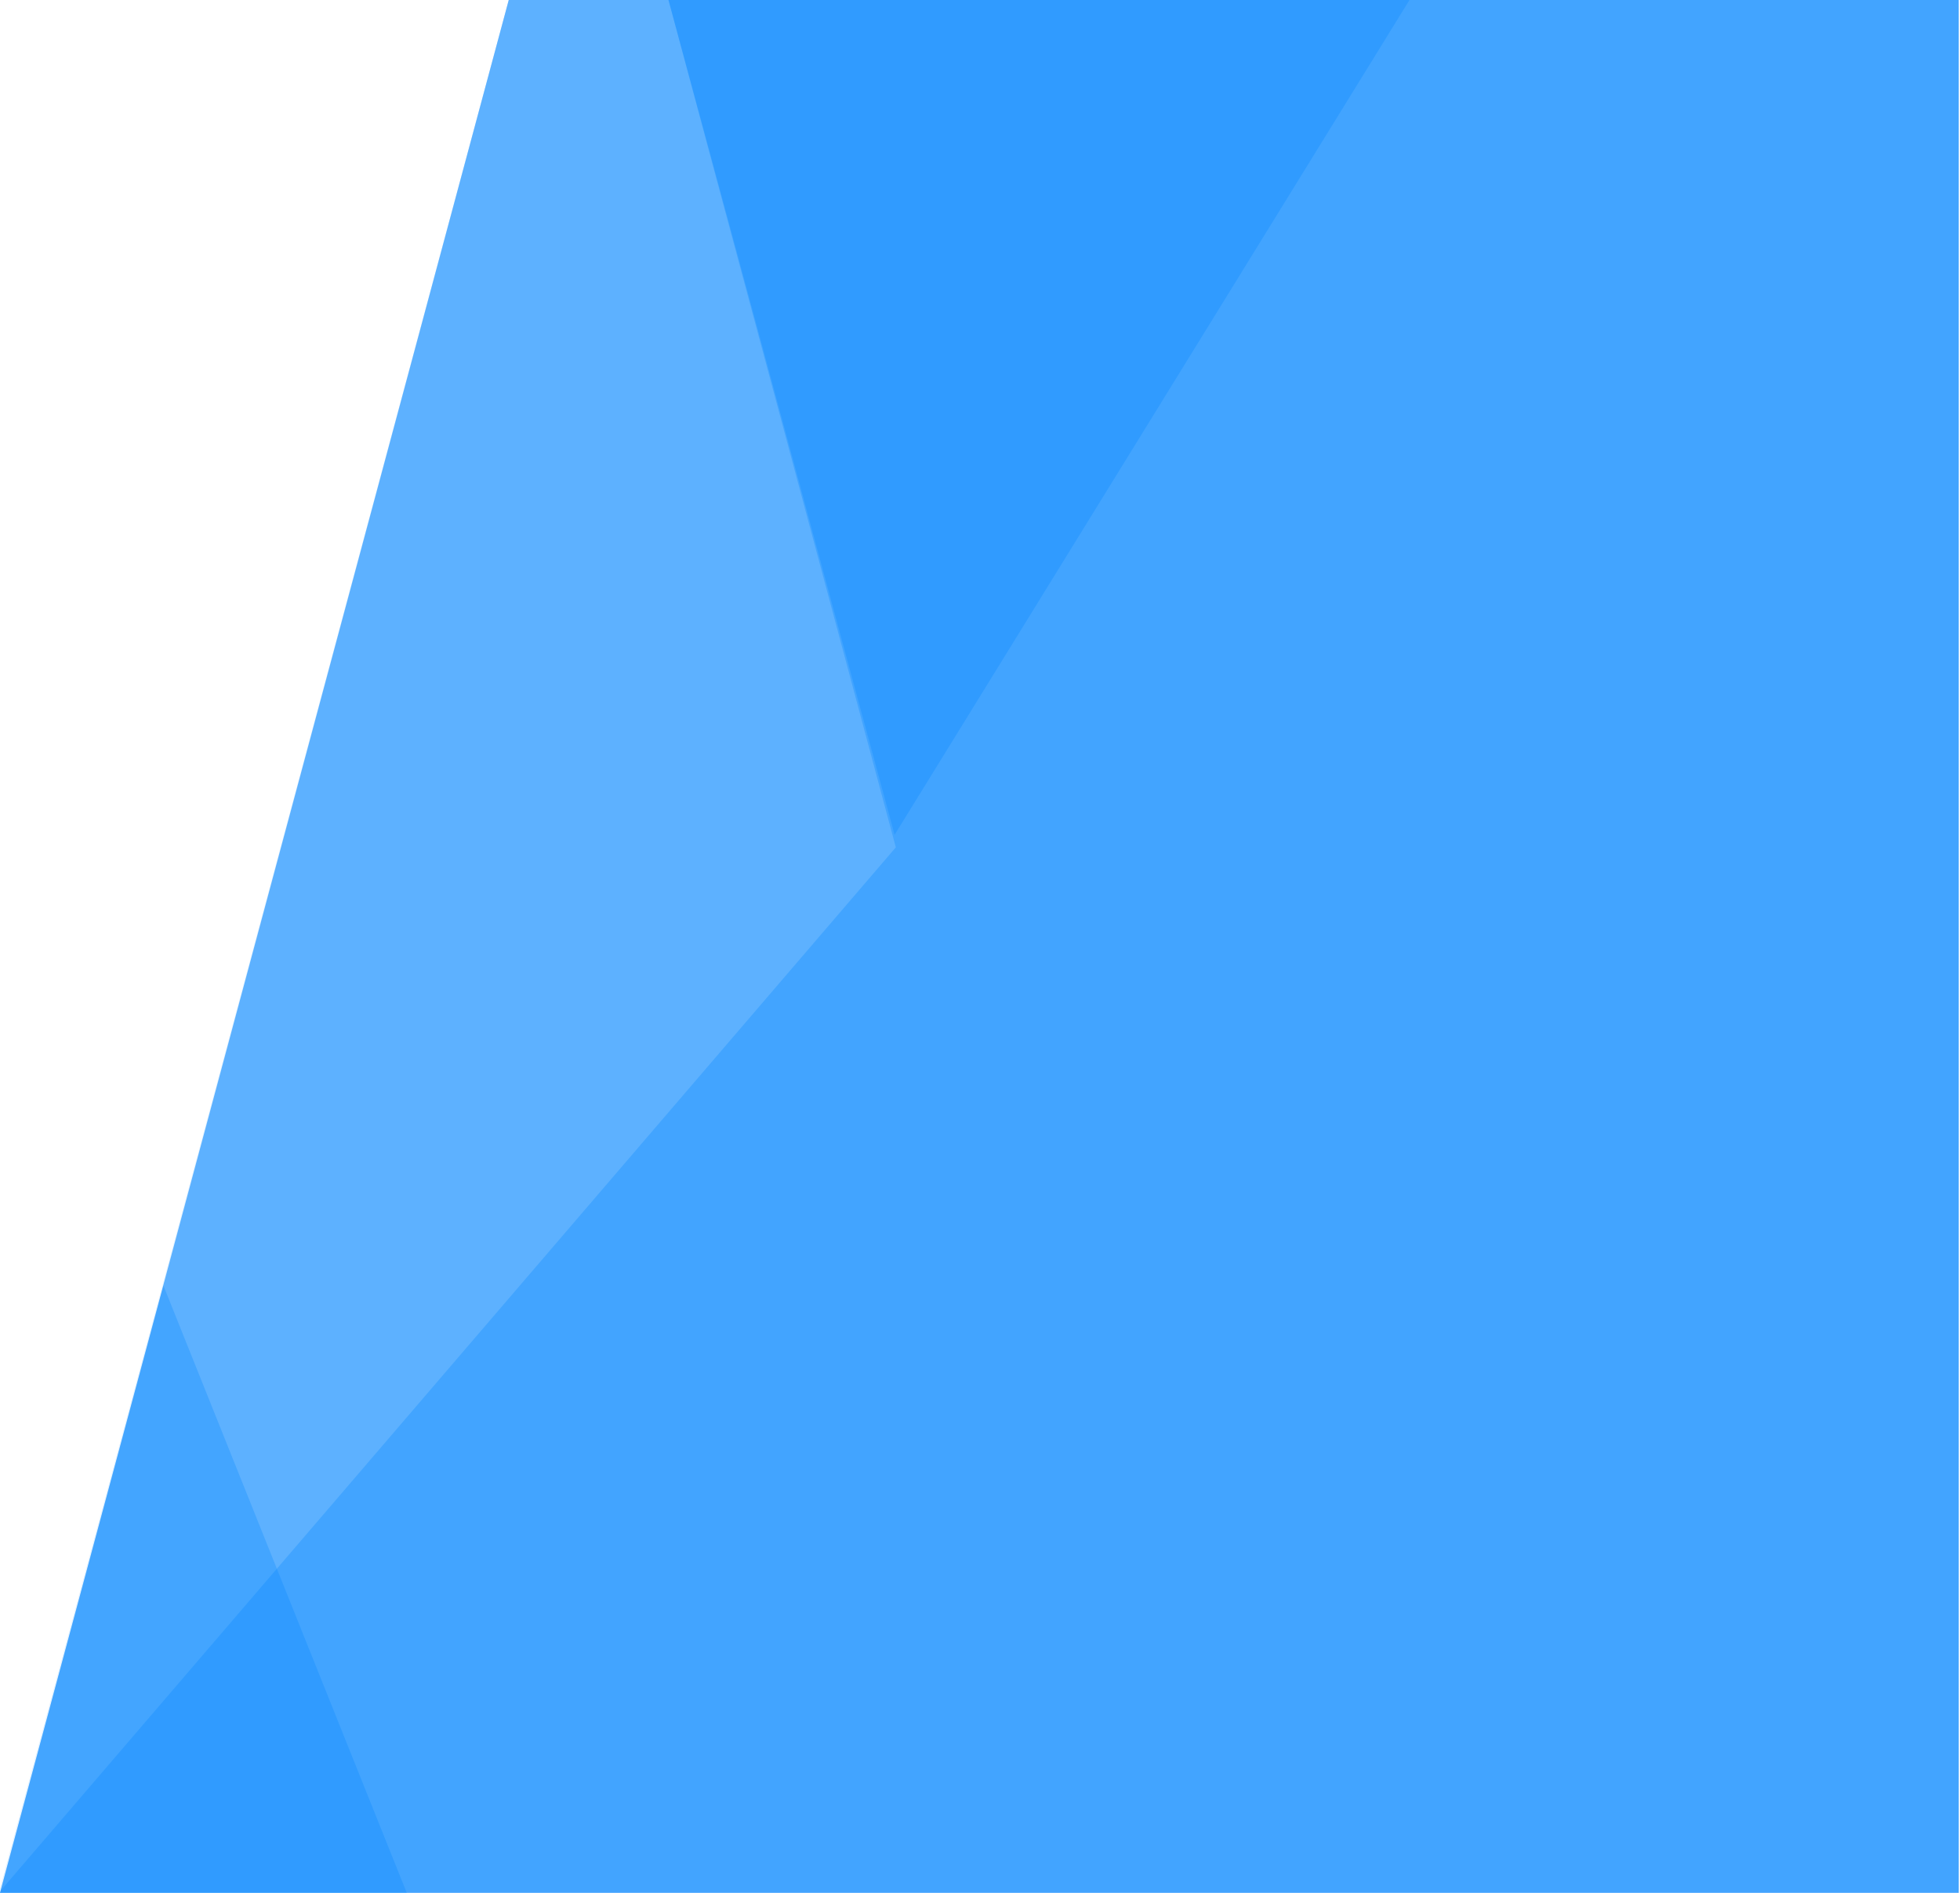 <?xml version="1.0" encoding="utf-8"?>
<!-- Generator: Adobe Illustrator 24.0.0, SVG Export Plug-In . SVG Version: 6.00 Build 0)  -->
<svg version="1.1" id="Слой_1" xmlns="http://www.w3.org/2000/svg" xmlns:xlink="http://www.w3.org/1999/xlink" x="0px" y="0px"
	 viewBox="0 0 797.5 770" style="enable-background:new 0 0 797.5 770;" xml:space="preserve">
<style type="text/css">
	.st0{fill:#42A4FF;}
	.st1{fill:#A2D2FF;fill-opacity:0.28;}
	.st2{fill:#0084FE;fill-opacity:0.28;}
</style>
<path class="st0" d="M207,0h590v770H0L207,0z"/>
<g>
	<path class="st1" d="M207,0L-0.5,770l365-425.3L272,0H207z"/>
</g>
<g>
	<path class="st2" d="M272,0l92,339.6L573.5,0H272z"/>
</g>
<g>
	<path class="st2" d="M66.5,523L0,770h165.5L66.5,523z"/>
</g>
</svg>
